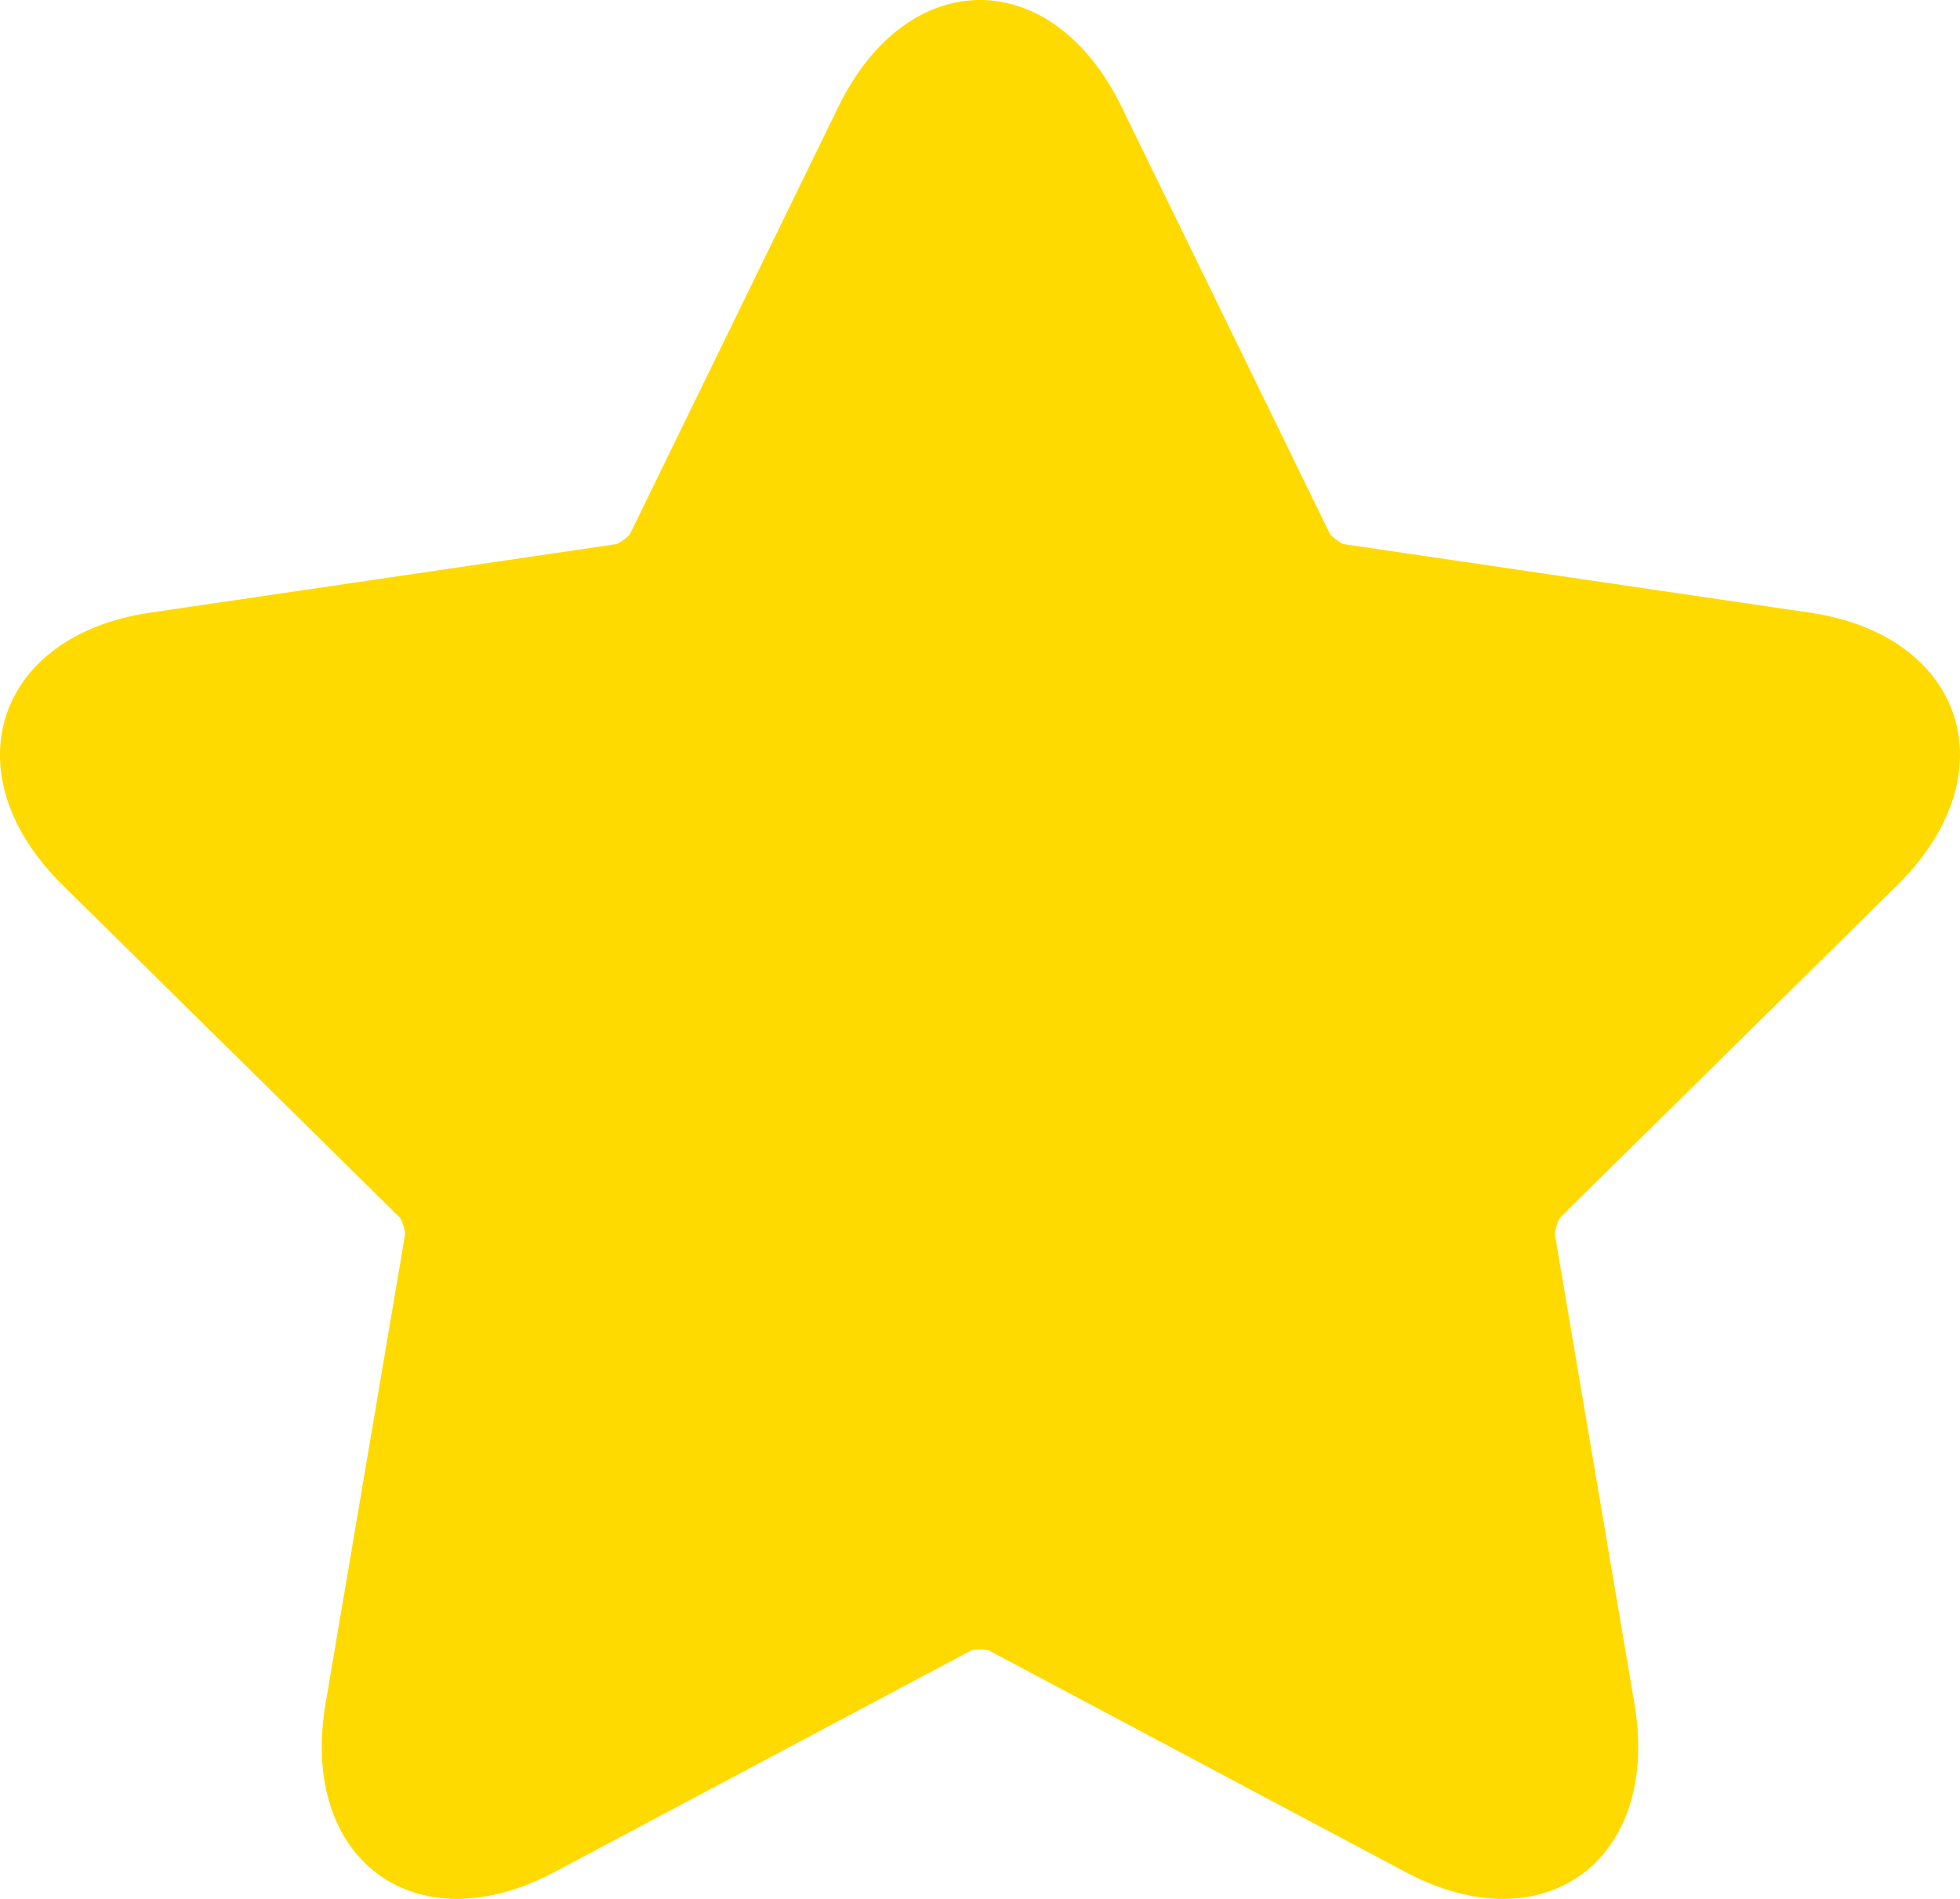 <svg width="32" height="31" viewBox="0 0 32 31" fill="none" xmlns="http://www.w3.org/2000/svg">
<path fill-rule="evenodd" clip-rule="evenodd" d="M9.053 30.562C6.789 31.766 4.882 30.367 5.315 27.815L6.614 20.151C6.622 20.102 6.56 19.91 6.525 19.874L1.021 14.448C-0.811 12.642 -0.084 10.375 2.449 10.002L10.055 8.884C10.105 8.877 10.267 8.758 10.288 8.713L13.689 1.741C14.822 -0.58 17.177 -0.581 18.31 1.741L21.712 8.713C21.734 8.758 21.896 8.877 21.945 8.884L29.551 10.002C32.083 10.375 32.811 12.64 30.979 14.448L25.475 19.874C25.439 19.91 25.378 20.102 25.386 20.151L26.685 27.815C27.118 30.365 25.212 31.767 22.947 30.562L16.144 26.944C16.099 26.921 15.9 26.921 15.856 26.944L9.053 30.562Z" fill="#FFDA00"/>
</svg>
